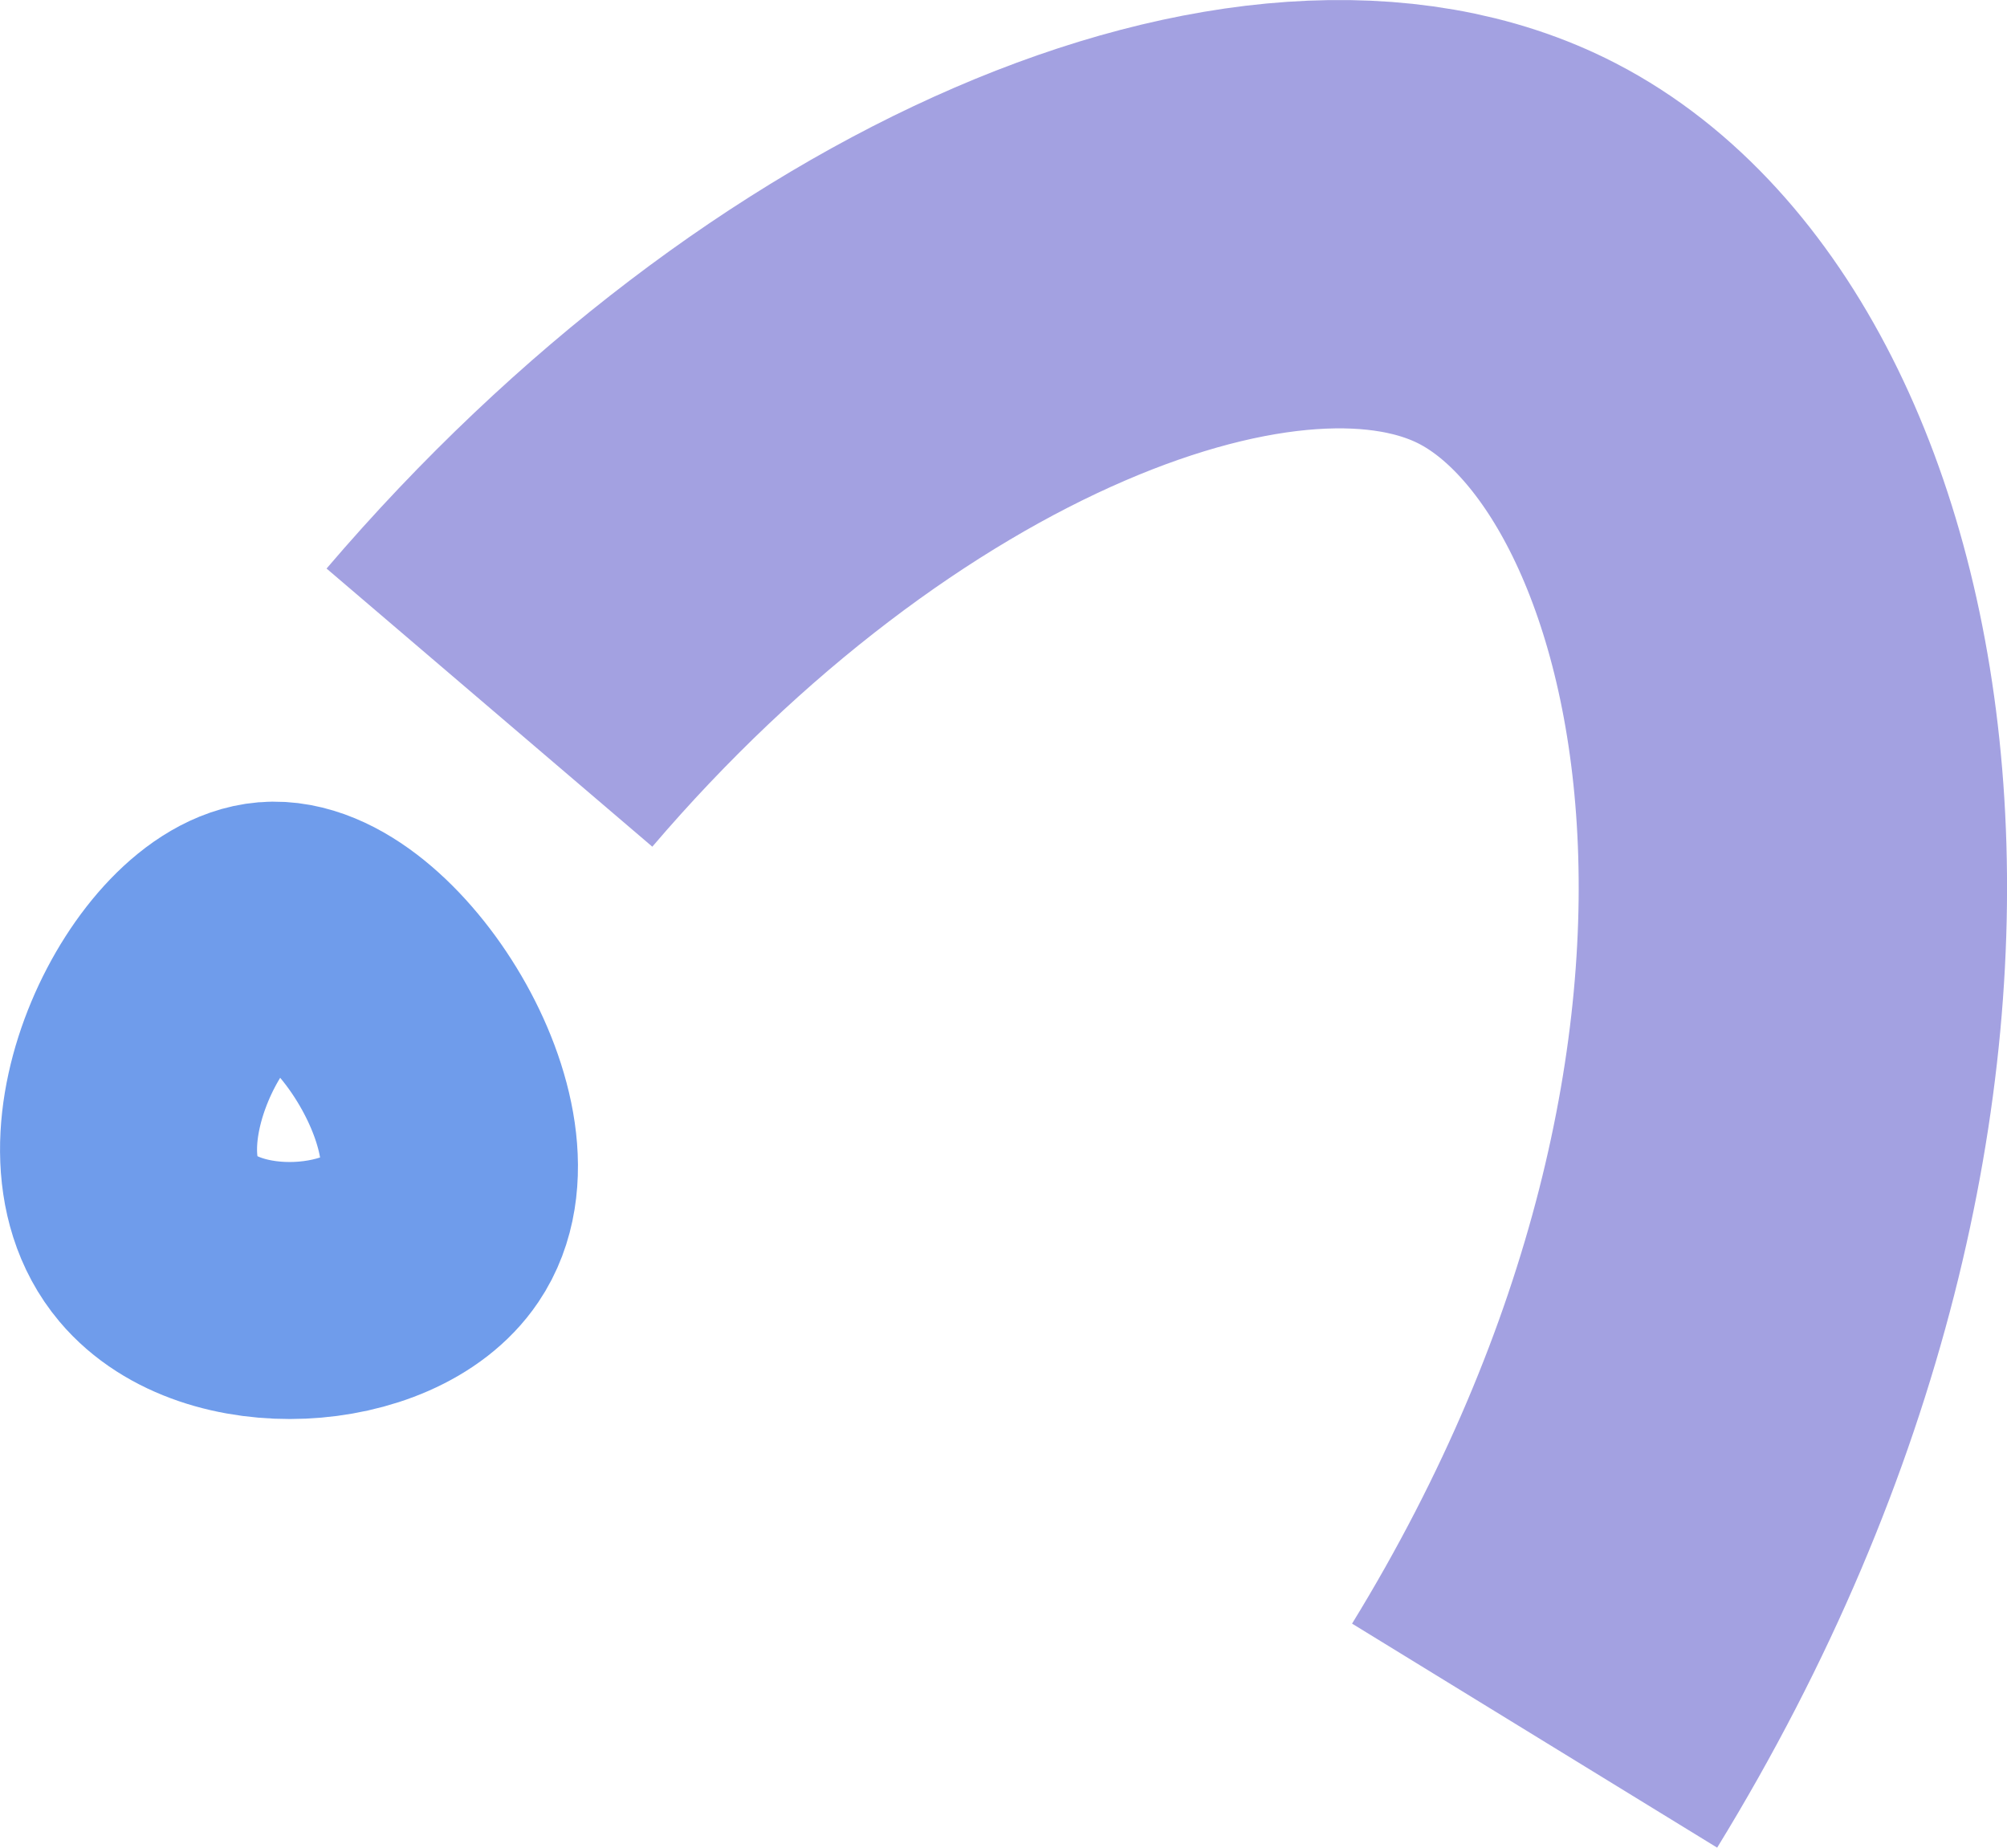<svg id="Layer_1" data-name="Layer 1" xmlns="http://www.w3.org/2000/svg" viewBox="0 0 234.27 215.67"><defs><style>.cls-1,.cls-2{fill-opacity:0;stroke-miterlimit:10;}.cls-1{stroke:#a3a1e1;stroke-width:50px;}.cls-2{stroke:#6F9CEB;stroke-width:30px;}</style></defs><path class="cls-1" d="M303,490c48.08-78.35,32-155.43-2-173-28.41-14.68-80.33,6.54-120,53" transform="translate(-123.87 -287.4)"/><path class="cls-2" d="M155.28,396c-10.34.87-22.44,24.78-13,36,7.41,8.81,26.24,7.56,32-1C182,419.58,166.25,395.1,155.28,396Z" transform="translate(-123.87 -287.4)"/></svg>